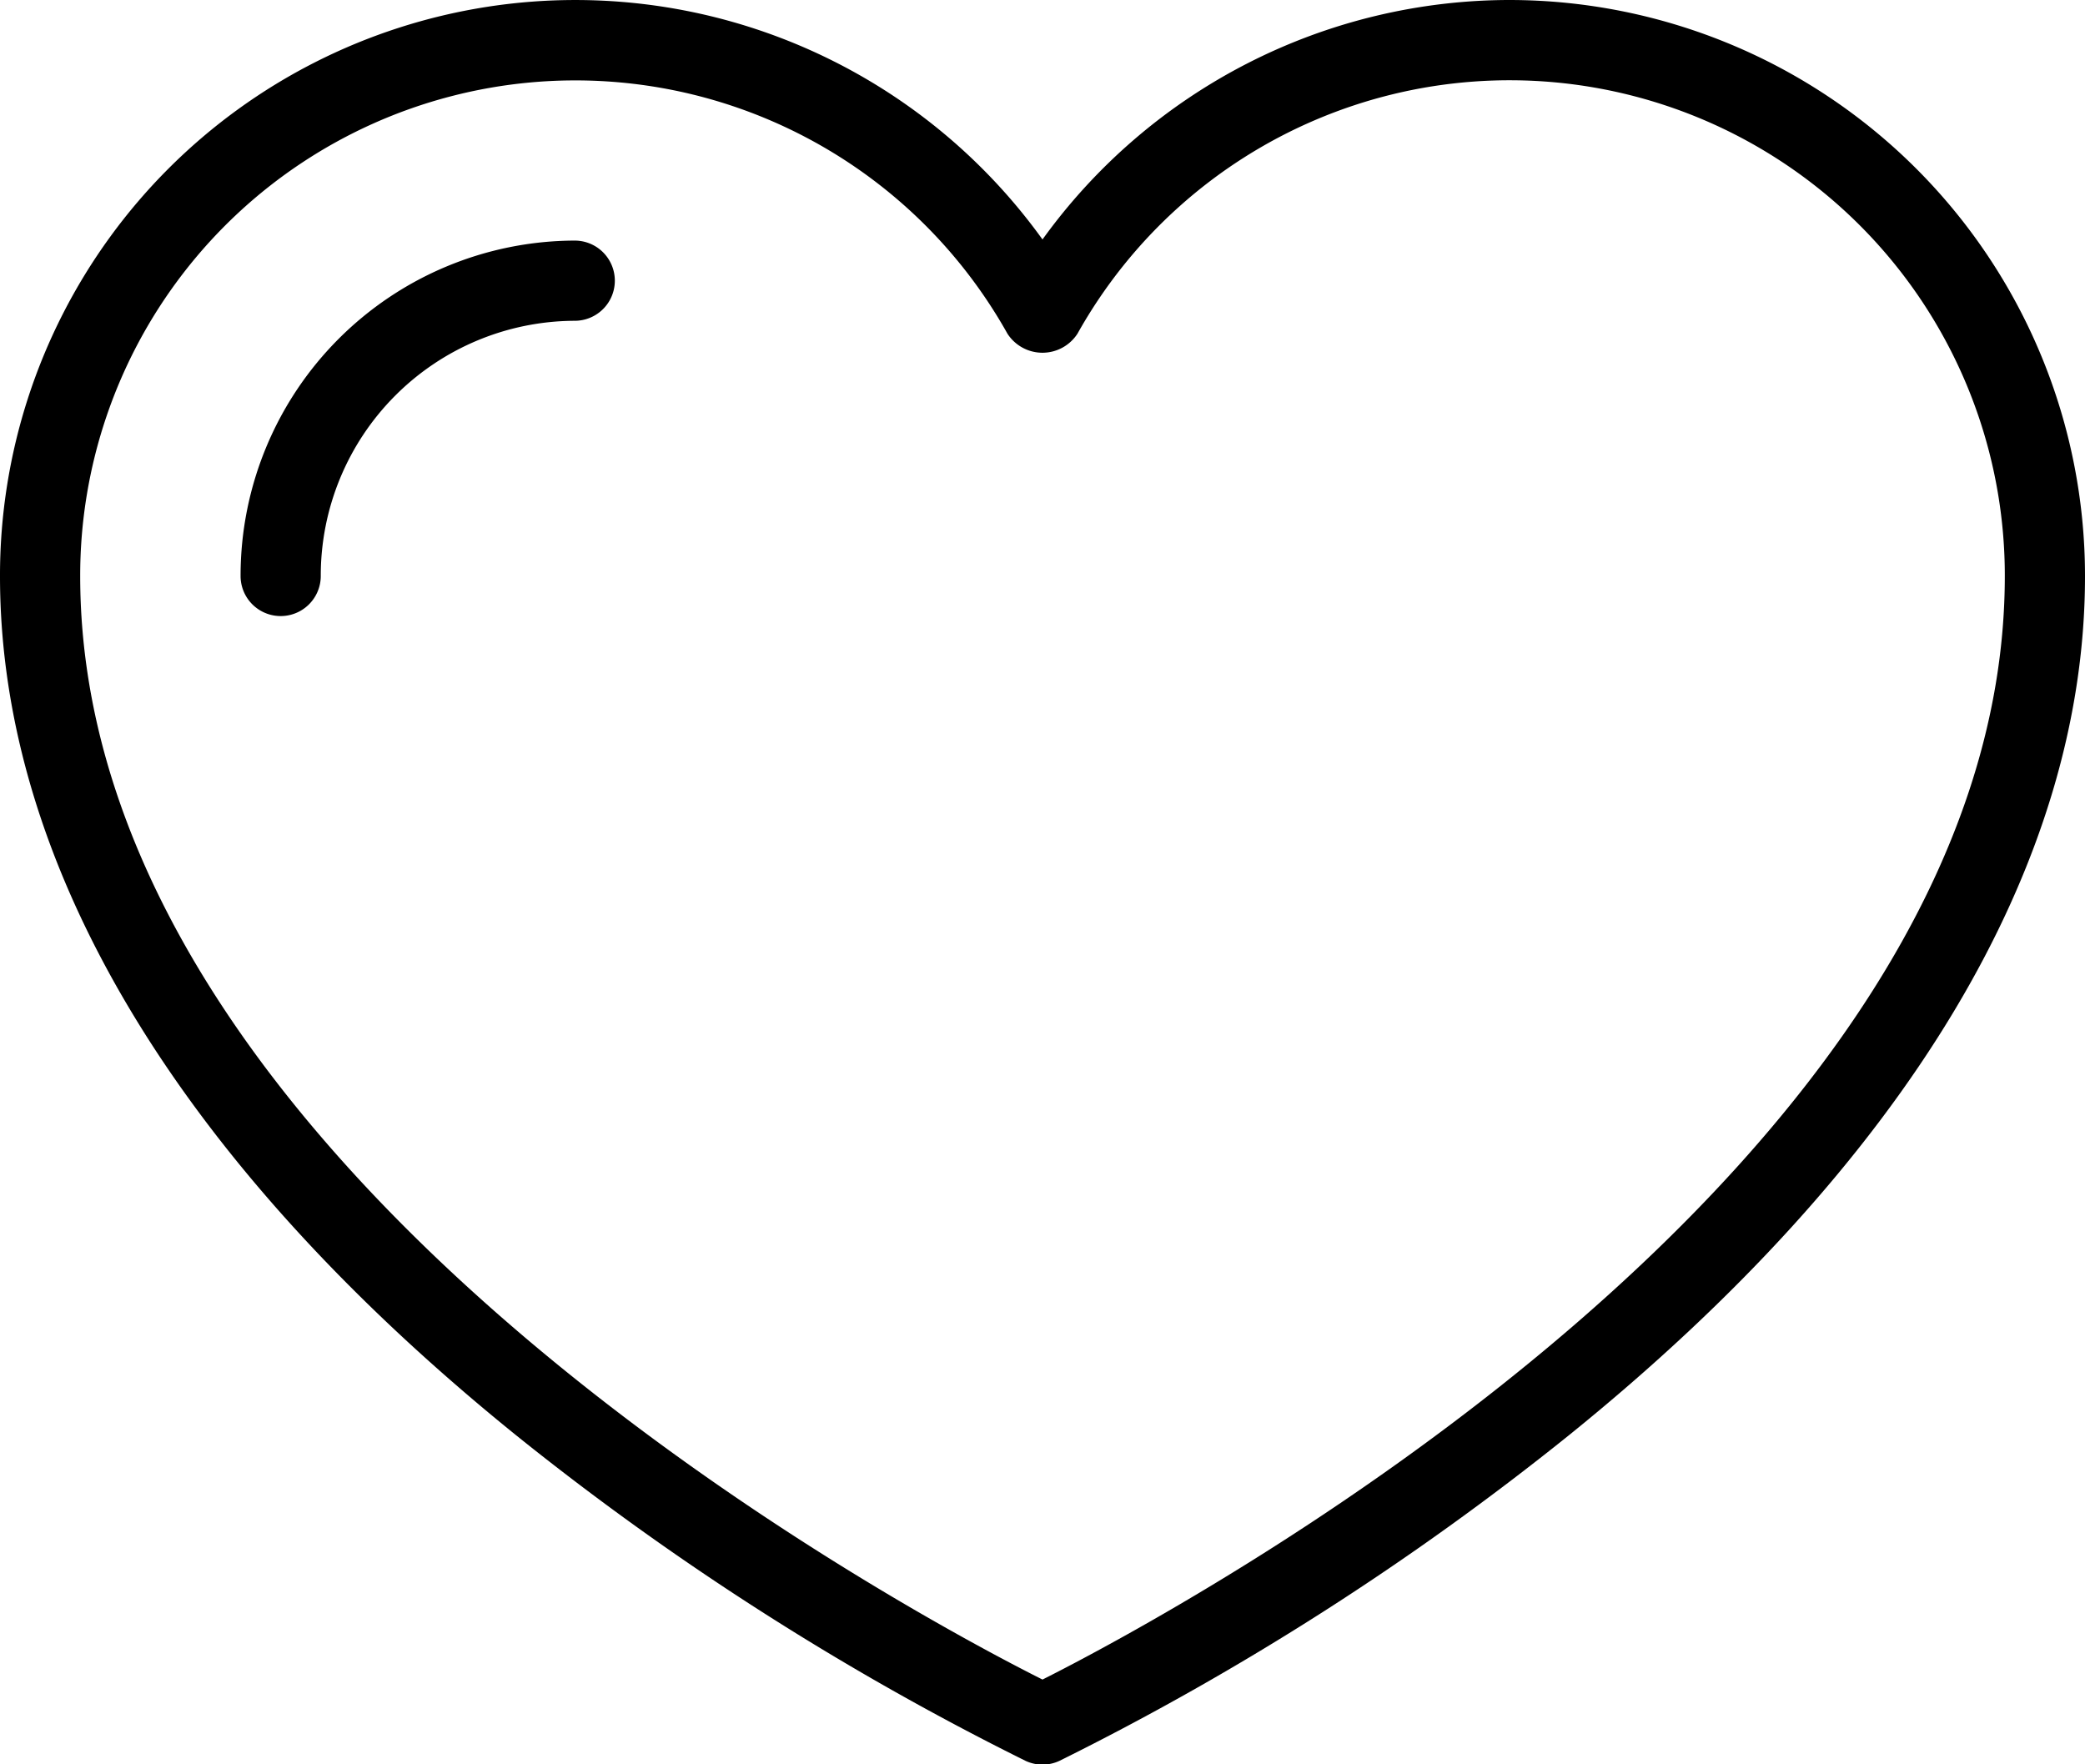 <svg xmlns="http://www.w3.org/2000/svg" width="26" height="22" viewBox="0 0 26 22">
  <path id="status" d="M60.833,214A7.188,7.188,0,0,0,55,216.986a7.175,7.175,0,0,0-13,4.2c0,3.605,2.225,7.309,6.436,10.711a34.84,34.84,0,0,0,6.351,4.059.5.5,0,0,0,.426,0,34.839,34.839,0,0,0,6.351-4.059c4.21-3.4,6.436-7.106,6.436-10.711A7.182,7.182,0,0,0,60.833,214ZM55,234.943c-1.628-.818-12-6.328-12-13.76a6.175,6.175,0,0,1,11.563-3.022.52.52,0,0,0,.873,0A6.175,6.175,0,0,1,67,221.182C67,228.608,56.627,234.124,55,234.943ZM49.167,217A4.179,4.179,0,0,0,45,221.182a.5.5,0,1,0,1,0A3.178,3.178,0,0,1,49.167,218a.5.5,0,0,0,0-1Z" transform="translate(-42 -214)"/>
</svg>
